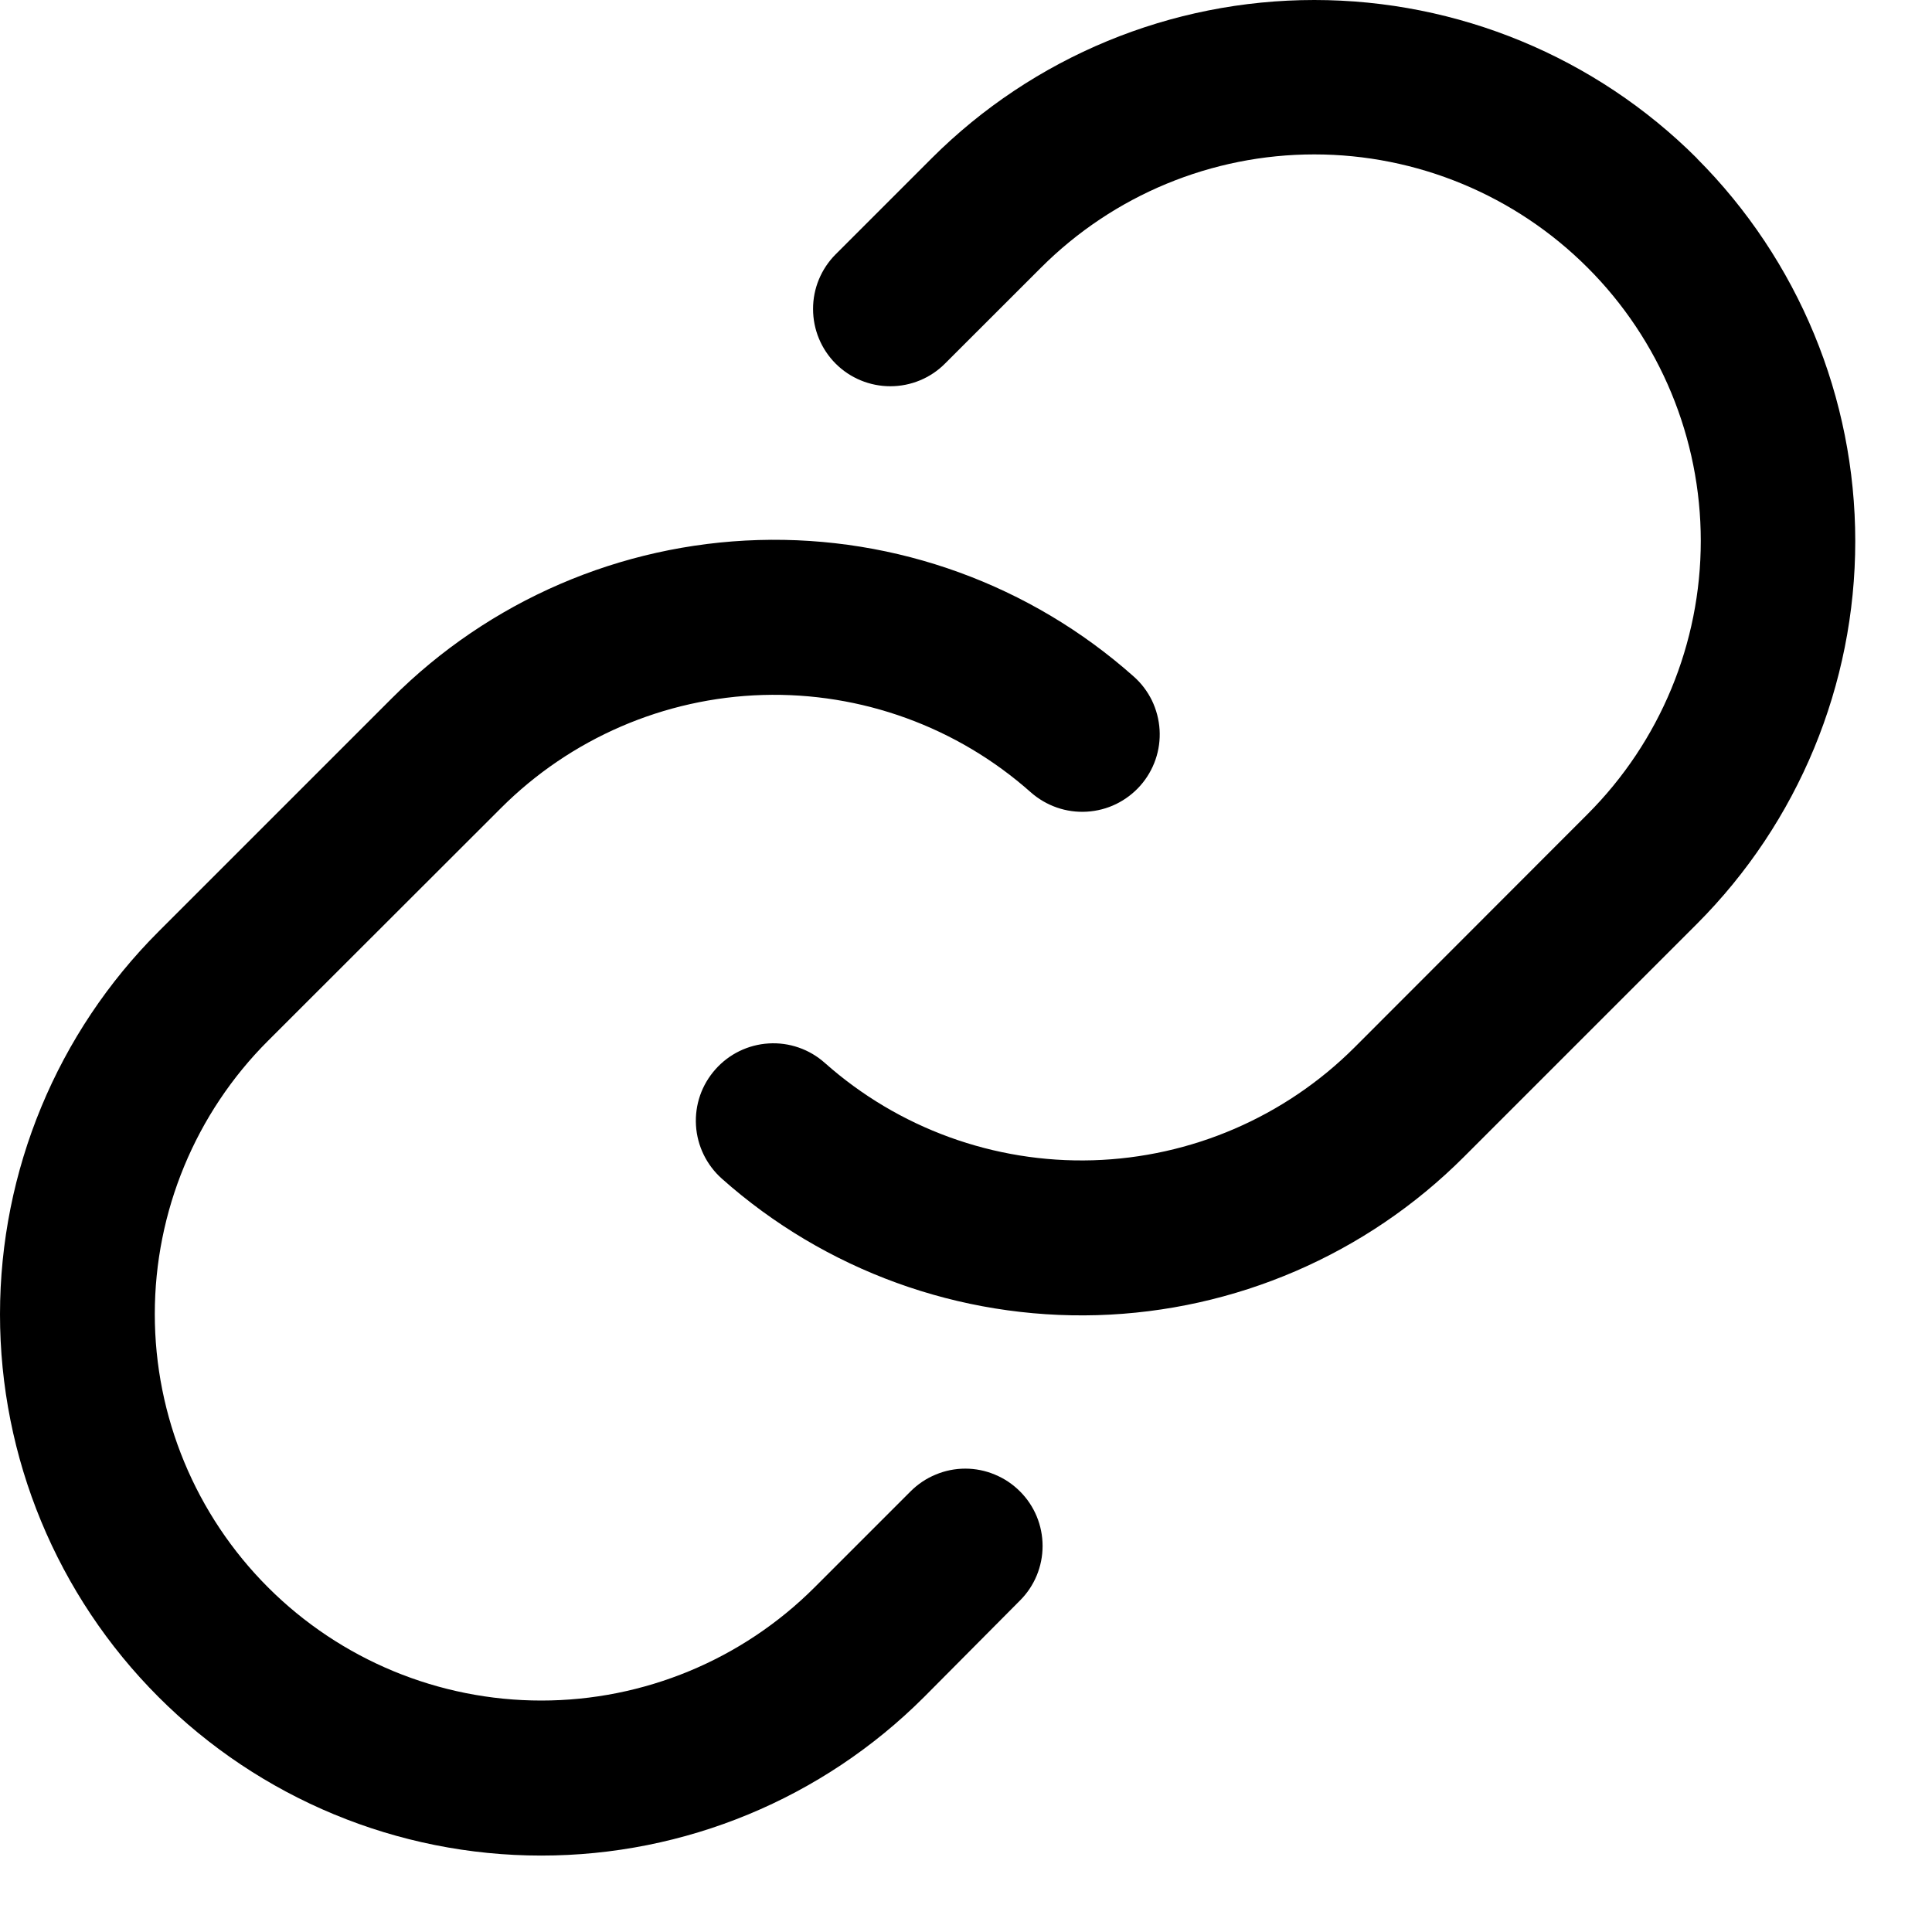 <svg width="25" height="25" viewBox="0 0 25 25" fill="none" xmlns="http://www.w3.org/2000/svg">
<path d="M13.198 19.298C13.386 19.485 13.491 19.739 13.491 20.005C13.491 20.27 13.386 20.524 13.198 20.711L11.956 21.961C10.642 23.274 8.86 24.012 7.002 24.011C5.144 24.011 3.363 23.272 2.05 21.958C0.737 20.644 -0.001 18.862 3.49061e-07 17.005C0.001 15.147 0.739 13.366 2.053 12.053L5.068 9.038C6.33 7.774 8.027 7.041 9.812 6.988C11.597 6.935 13.335 7.567 14.669 8.753C14.768 8.84 14.848 8.946 14.906 9.064C14.963 9.183 14.997 9.311 15.005 9.443C15.013 9.574 14.995 9.706 14.952 9.83C14.909 9.954 14.842 10.069 14.754 10.168C14.667 10.266 14.561 10.346 14.443 10.404C14.324 10.462 14.196 10.495 14.064 10.503C13.933 10.511 13.801 10.493 13.677 10.45C13.553 10.407 13.438 10.34 13.339 10.253C12.386 9.406 11.145 8.956 9.871 8.993C8.596 9.031 7.384 9.555 6.483 10.456L3.468 13.468C2.53 14.405 2.003 15.678 2.003 17.004C2.003 18.33 2.53 19.602 3.468 20.54C4.406 21.478 5.678 22.005 7.004 22.005C8.331 22.005 9.603 21.478 10.541 20.54L11.783 19.298C11.876 19.205 11.986 19.131 12.108 19.081C12.229 19.03 12.359 19.004 12.491 19.004C12.622 19.004 12.752 19.03 12.873 19.081C12.995 19.131 13.105 19.205 13.198 19.298ZM21.958 2.048C20.644 0.736 18.863 0 17.007 0C15.15 0 13.37 0.736 12.056 2.048L10.813 3.291C10.626 3.479 10.52 3.733 10.521 3.999C10.521 4.264 10.626 4.518 10.814 4.706C11.001 4.893 11.256 4.998 11.521 4.998C11.786 4.998 12.041 4.893 12.228 4.705L13.471 3.463C14.409 2.525 15.681 1.998 17.007 1.998C18.333 1.998 19.605 2.525 20.543 3.463C21.481 4.4 22.008 5.673 22.008 6.999C22.008 8.325 21.481 9.597 20.543 10.535L17.528 13.553C16.626 14.454 15.414 14.976 14.14 15.014C12.865 15.051 11.625 14.6 10.672 13.753C10.573 13.665 10.459 13.598 10.334 13.555C10.21 13.512 10.078 13.494 9.947 13.502C9.681 13.518 9.433 13.639 9.257 13.838C9.17 13.936 9.102 14.051 9.059 14.175C9.016 14.3 8.998 14.431 9.006 14.563C9.022 14.828 9.143 15.076 9.342 15.253C10.676 16.439 12.414 17.07 14.199 17.018C15.983 16.965 17.681 16.233 18.943 14.97L21.958 11.955C23.27 10.641 24.007 8.86 24.007 7.003C24.007 5.146 23.27 3.364 21.958 2.05V2.048Z" fill="black"/>
</svg>

